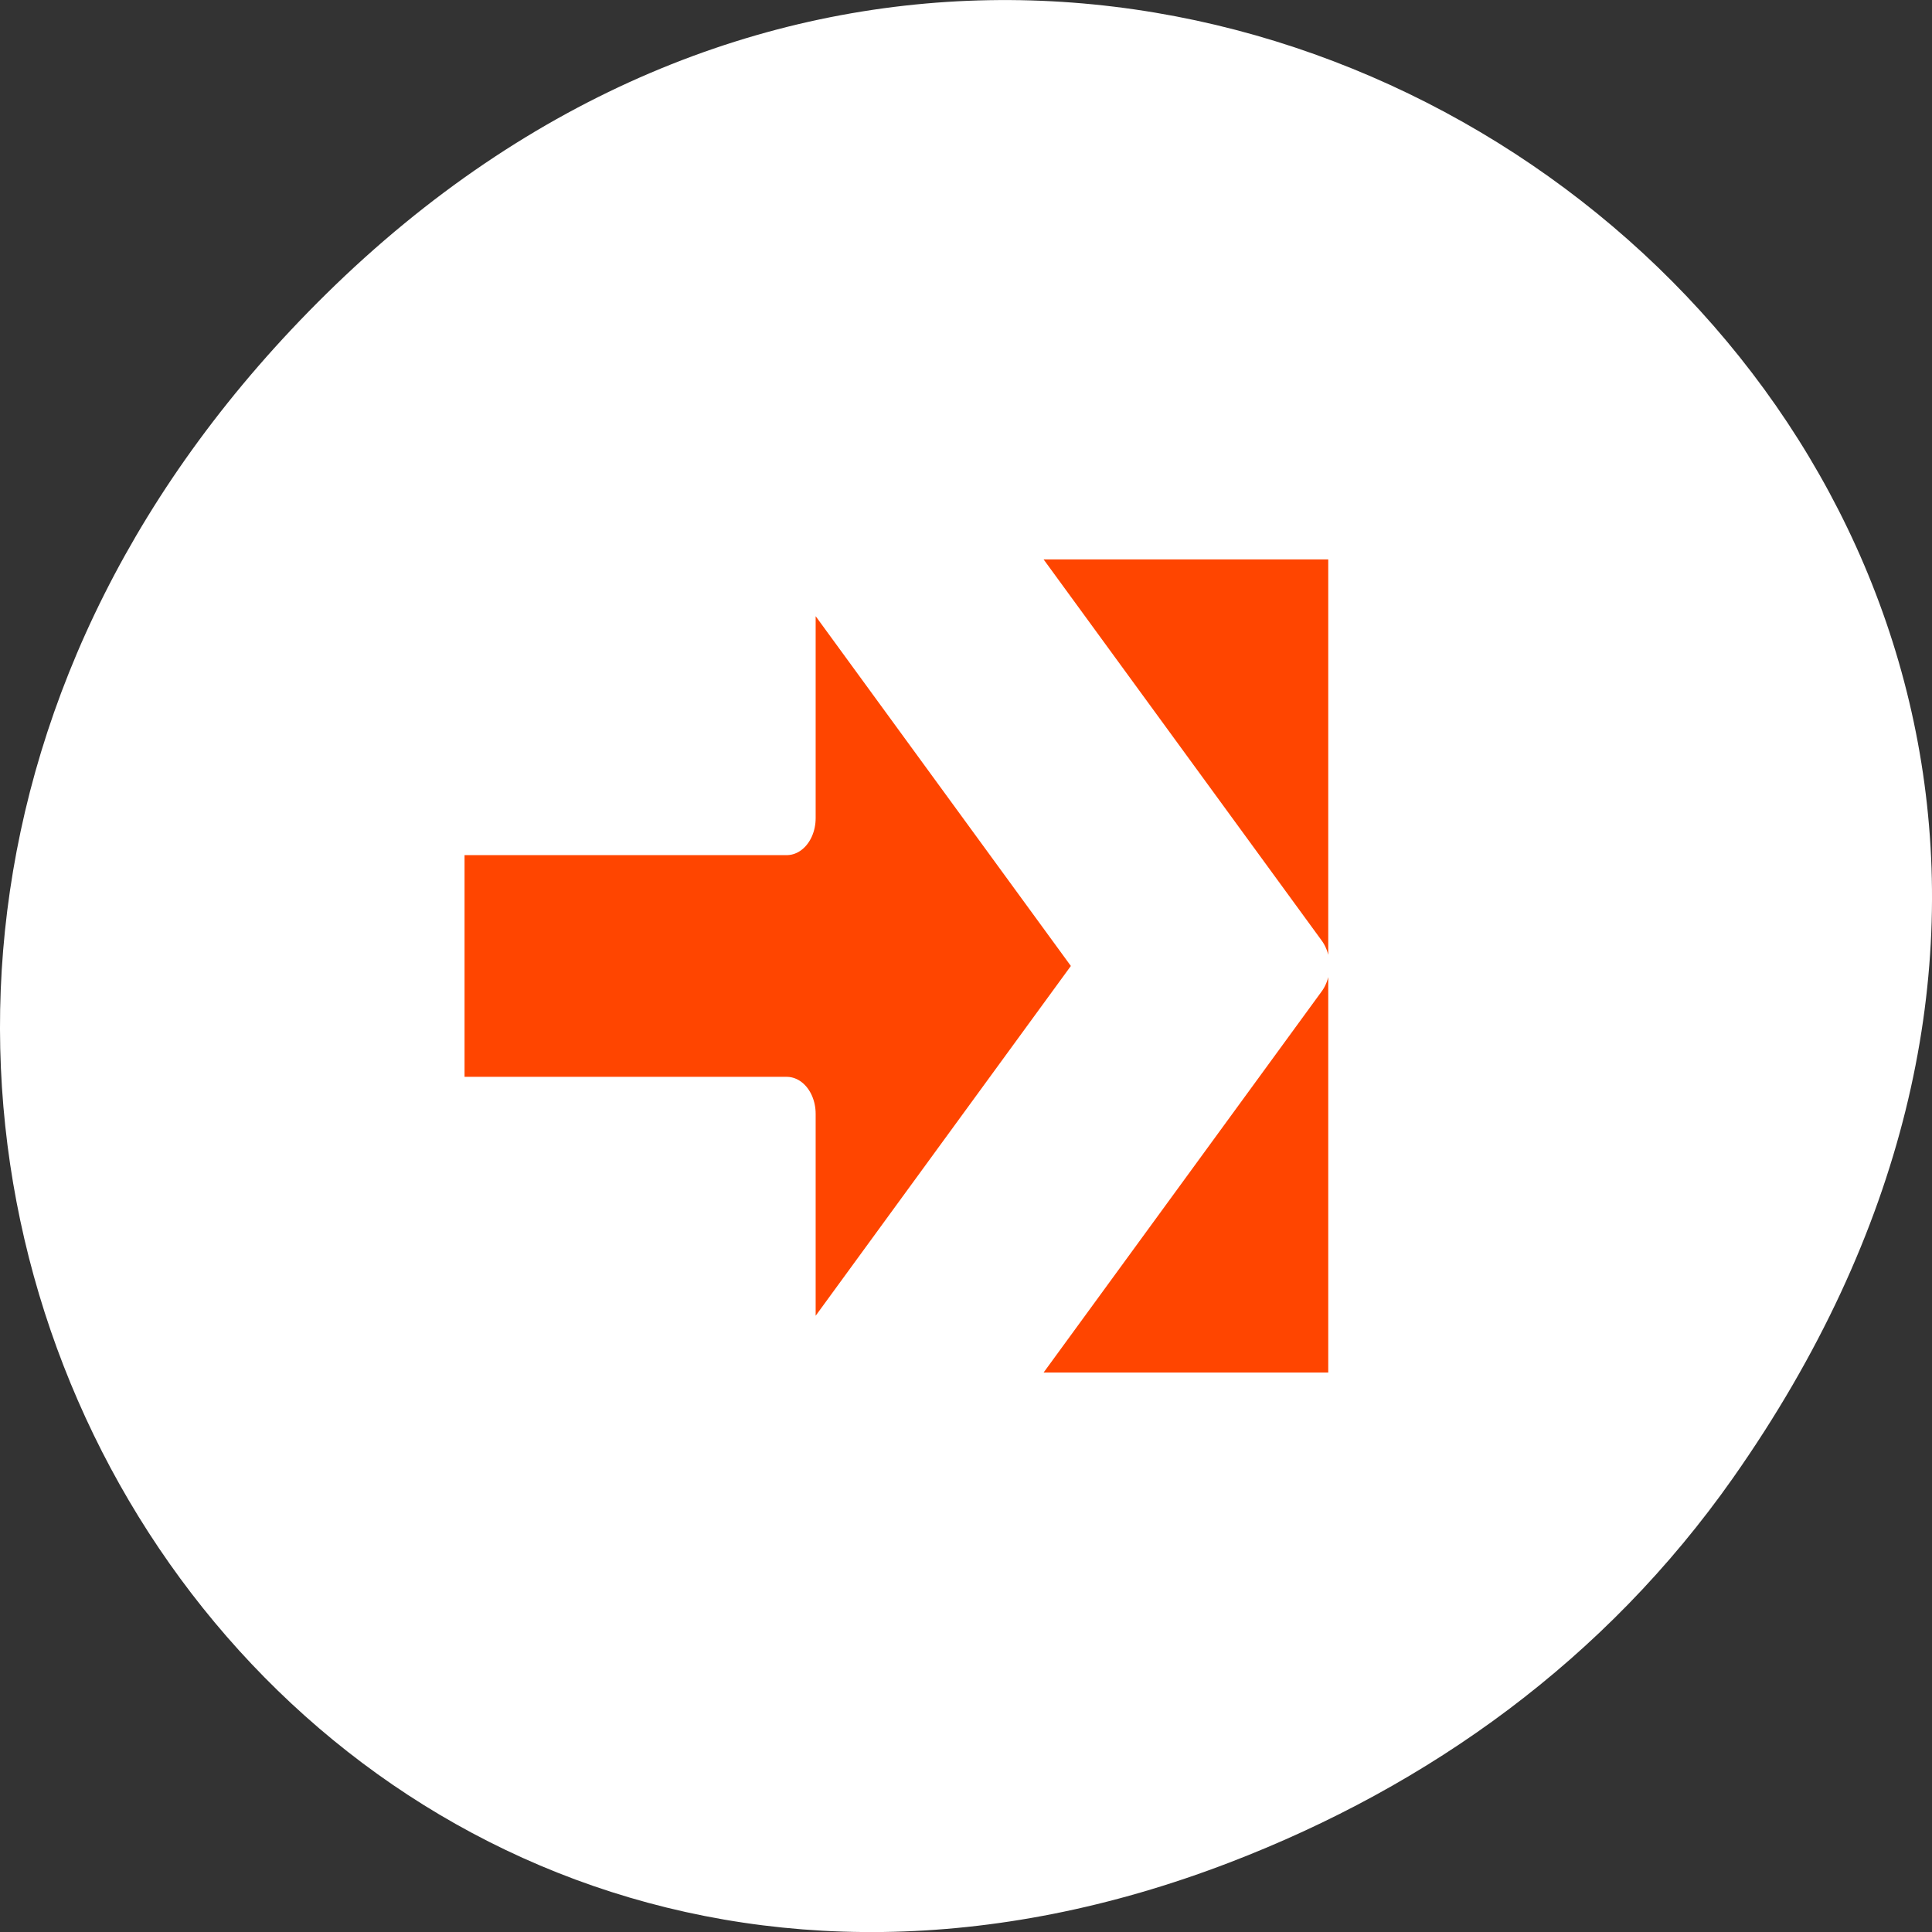 <svg xmlns="http://www.w3.org/2000/svg" viewBox="0 0 256 256" xmlns:xlink="http://www.w3.org/1999/xlink"><rect x="0" y="0" width="256" height="256" fill="#333333" stroke="none"/><path transform="translate(0 -796.36)" d="m 229.63 992.2 c 92.05 -130.93 -77.948 -263.6 -186.39 -156.91 -102.17 100.51 -7.449 256.68 119.69 207.86 c 26.526 -10.185 49.802 -26.914 66.7 -50.948 z" style="fill:#fff;color:#000"/><g transform="matrix(2.879 0 0 3.688 48.45 17.356)" style="fill:#ff4500;stroke:#fff;stroke-linecap:round;stroke-linejoin:round"><g style="stroke-width:6.914"><path d="m 19.382 45.937 l 14.895 -15.937 l -14.895 -15.937 v 10.625 h -16.16 v 10.625 h 16.16 v 10.625 z" id="0"/><path d="m 28.14 45.937 l 14.895 -15.937 l -14.895 -15.937 h 17.493 v 31.874 h -17.493 z" id="1"/></g><g style="fill-rule:evenodd;stroke-width:2.659"><use xlink:href="#0"/><use xlink:href="#1"/></g></g></svg>